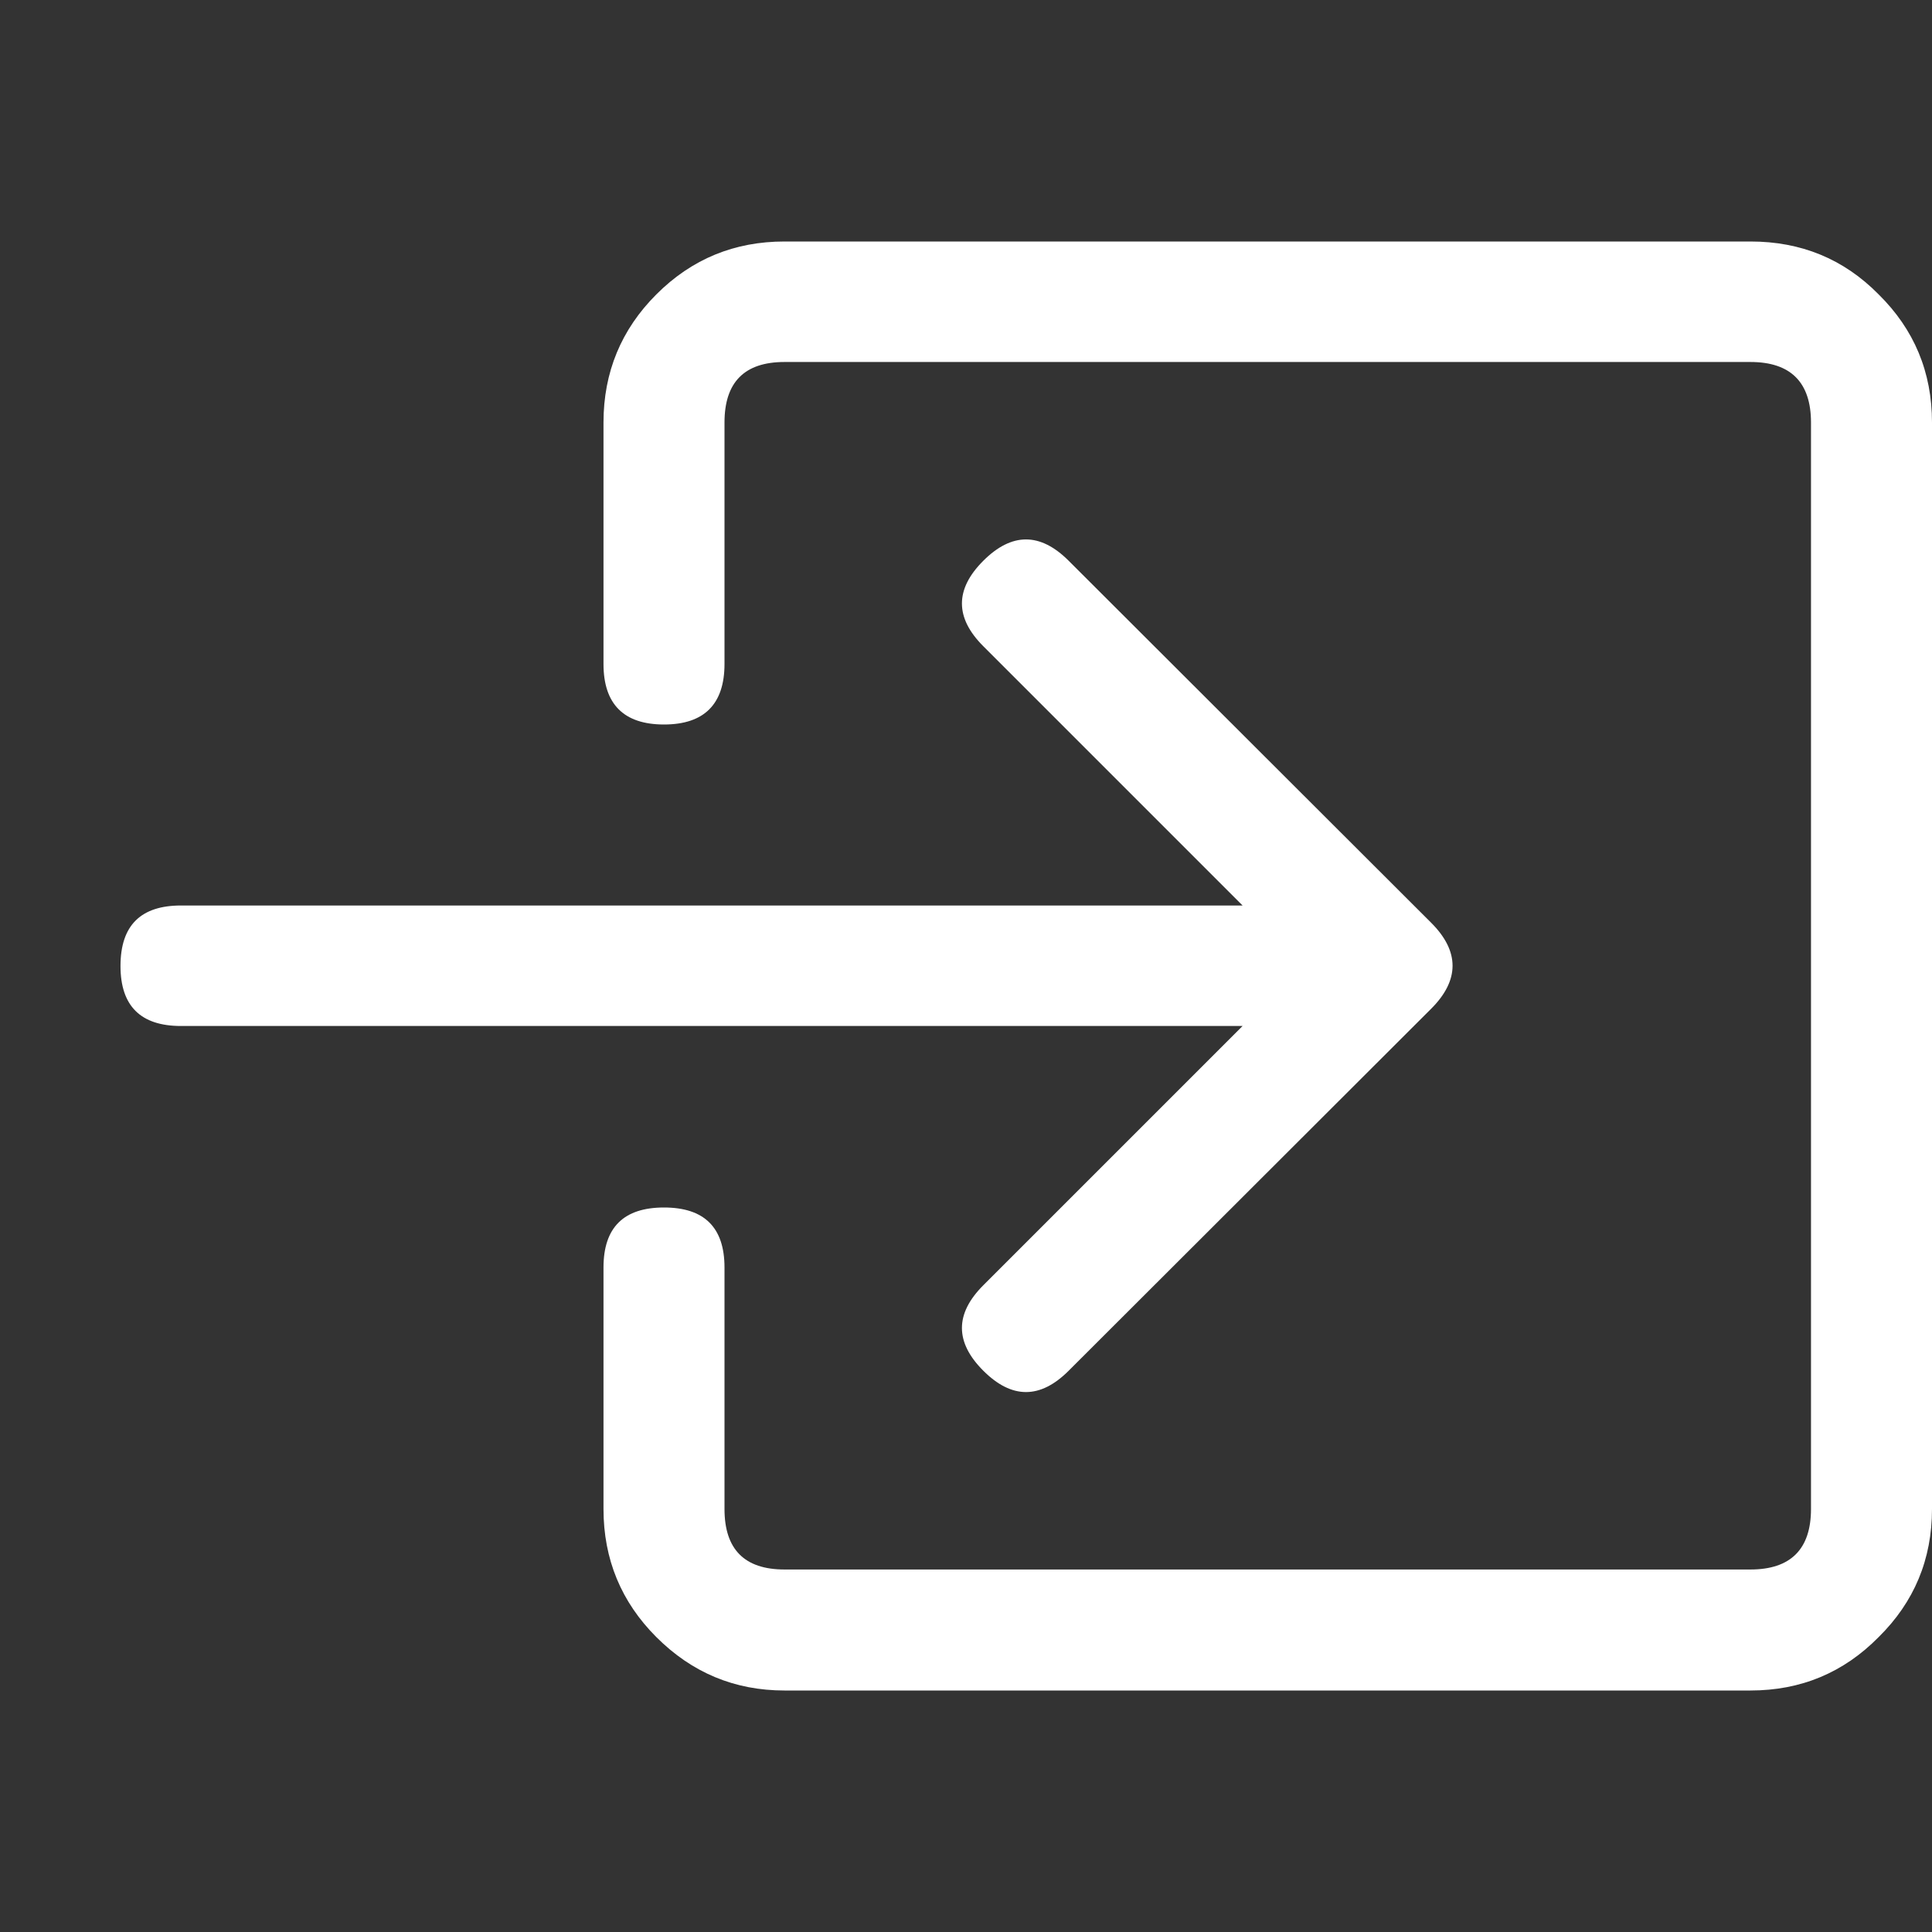 <svg width="38" height="38" viewBox="0 0 38 38" fill="none" xmlns="http://www.w3.org/2000/svg" xmlns:xlink="http://www.w3.org/1999/xlink">
	<rect x="0" y="0" width="38" height="38" fill="#333333" stroke="none"/>
	<desc>
			Created with Pixso.
	</desc>
	<defs>
		<clipPath id="clip45_25">
			<rect id="box-arrow-in-right" width="38" height="38" fill="white" fill-opacity="0"/>
		</clipPath>
	</defs>
	<g clip-path="url(#clip45_25)">
		<path id="path" d="M14.25 8.31C14.25 7.52 14.64 7.12 15.43 7.12L34.43 7.12C35.22 7.12 35.62 7.52 35.62 8.31L35.62 29.68C35.62 30.47 35.22 30.87 34.43 30.87L15.43 30.87C14.64 30.87 14.25 30.47 14.25 29.68L14.25 24.93C14.25 24.14 13.85 23.75 13.06 23.75C12.27 23.75 11.87 24.14 11.87 24.93L11.87 29.68C11.87 30.67 12.22 31.51 12.91 32.2C13.61 32.9 14.45 33.25 15.43 33.25L34.43 33.25C35.42 33.25 36.26 32.9 36.95 32.2C37.65 31.51 38 30.67 38 29.68L38 8.31C38 7.32 37.65 6.48 36.95 5.79C36.26 5.09 35.42 4.75 34.43 4.75L15.43 4.75C14.45 4.75 13.61 5.09 12.91 5.79C12.22 6.48 11.87 7.32 11.87 8.31L11.87 13.06C11.87 13.85 12.27 14.25 13.06 14.25C13.85 14.25 14.25 13.85 14.25 13.06L14.25 8.31Z" fill="#FFFFFF" fill-opacity="1" fill-rule="evenodd"/>
		<path id="path" d="M28.15 19.84C28.71 19.28 28.71 18.71 28.15 18.15L21.02 11.03C20.46 10.47 19.9 10.47 19.34 11.03C18.78 11.59 18.78 12.15 19.34 12.71L24.44 17.81L3.56 17.81C2.77 17.81 2.37 18.2 2.37 19C2.37 19.79 2.77 20.18 3.56 20.18L24.44 20.18L19.34 25.28C18.78 25.84 18.78 26.4 19.34 26.96C19.9 27.52 20.46 27.52 21.02 26.96L28.15 19.84Z" fill="#FFFFFF" fill-opacity="1" fill-rule="evenodd"/>
	</g>
</svg>
